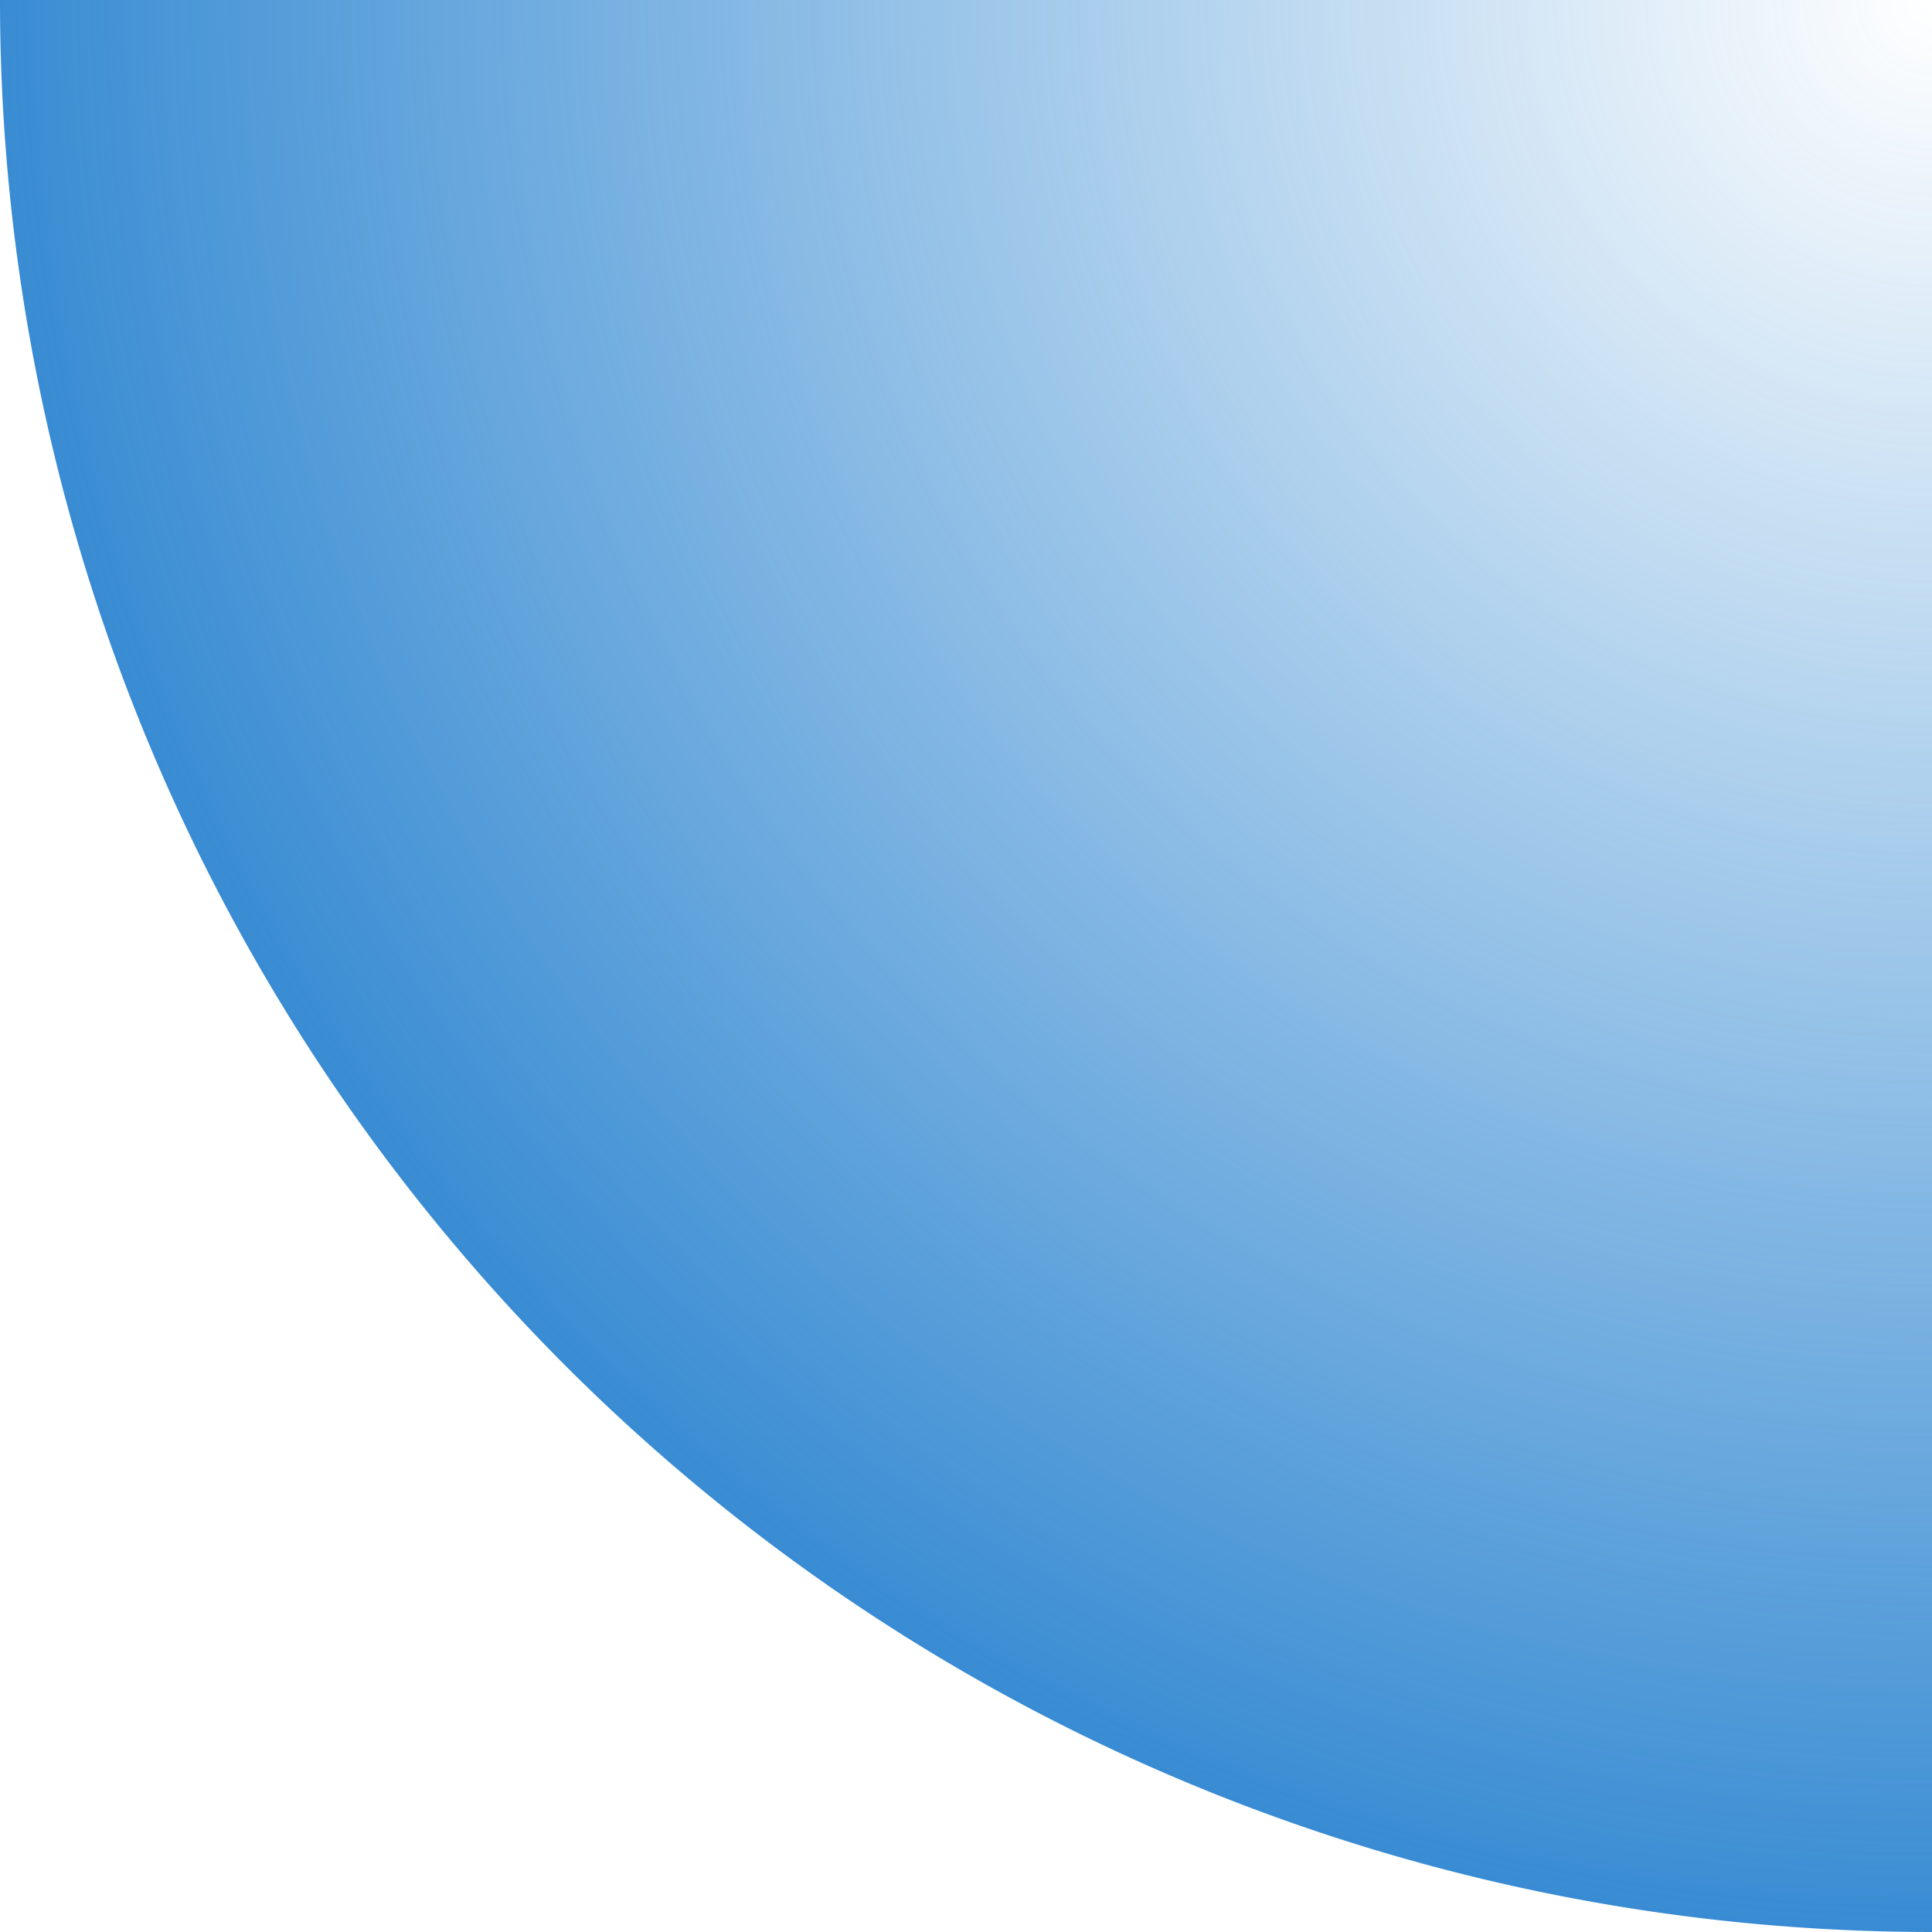 <svg xmlns="http://www.w3.org/2000/svg" xmlns:xlink="http://www.w3.org/1999/xlink" width="52" height="52"><defs><linearGradient id="a"><stop offset="0" stop-color="#398dd3" stop-opacity="0"/><stop offset="1" stop-color="#398cd3"/></linearGradient><radialGradient cx="0" cy="0" r="52" fx="0" fy="0" id="b" xlink:href="#a" gradientUnits="userSpaceOnUse"/></defs><path d="M52 0A52 52 0 1 1-52 0 52 52 0 1 1 52 0z" transform="translate(52)" fill="url(#b)" fill-rule="evenodd"/></svg>
